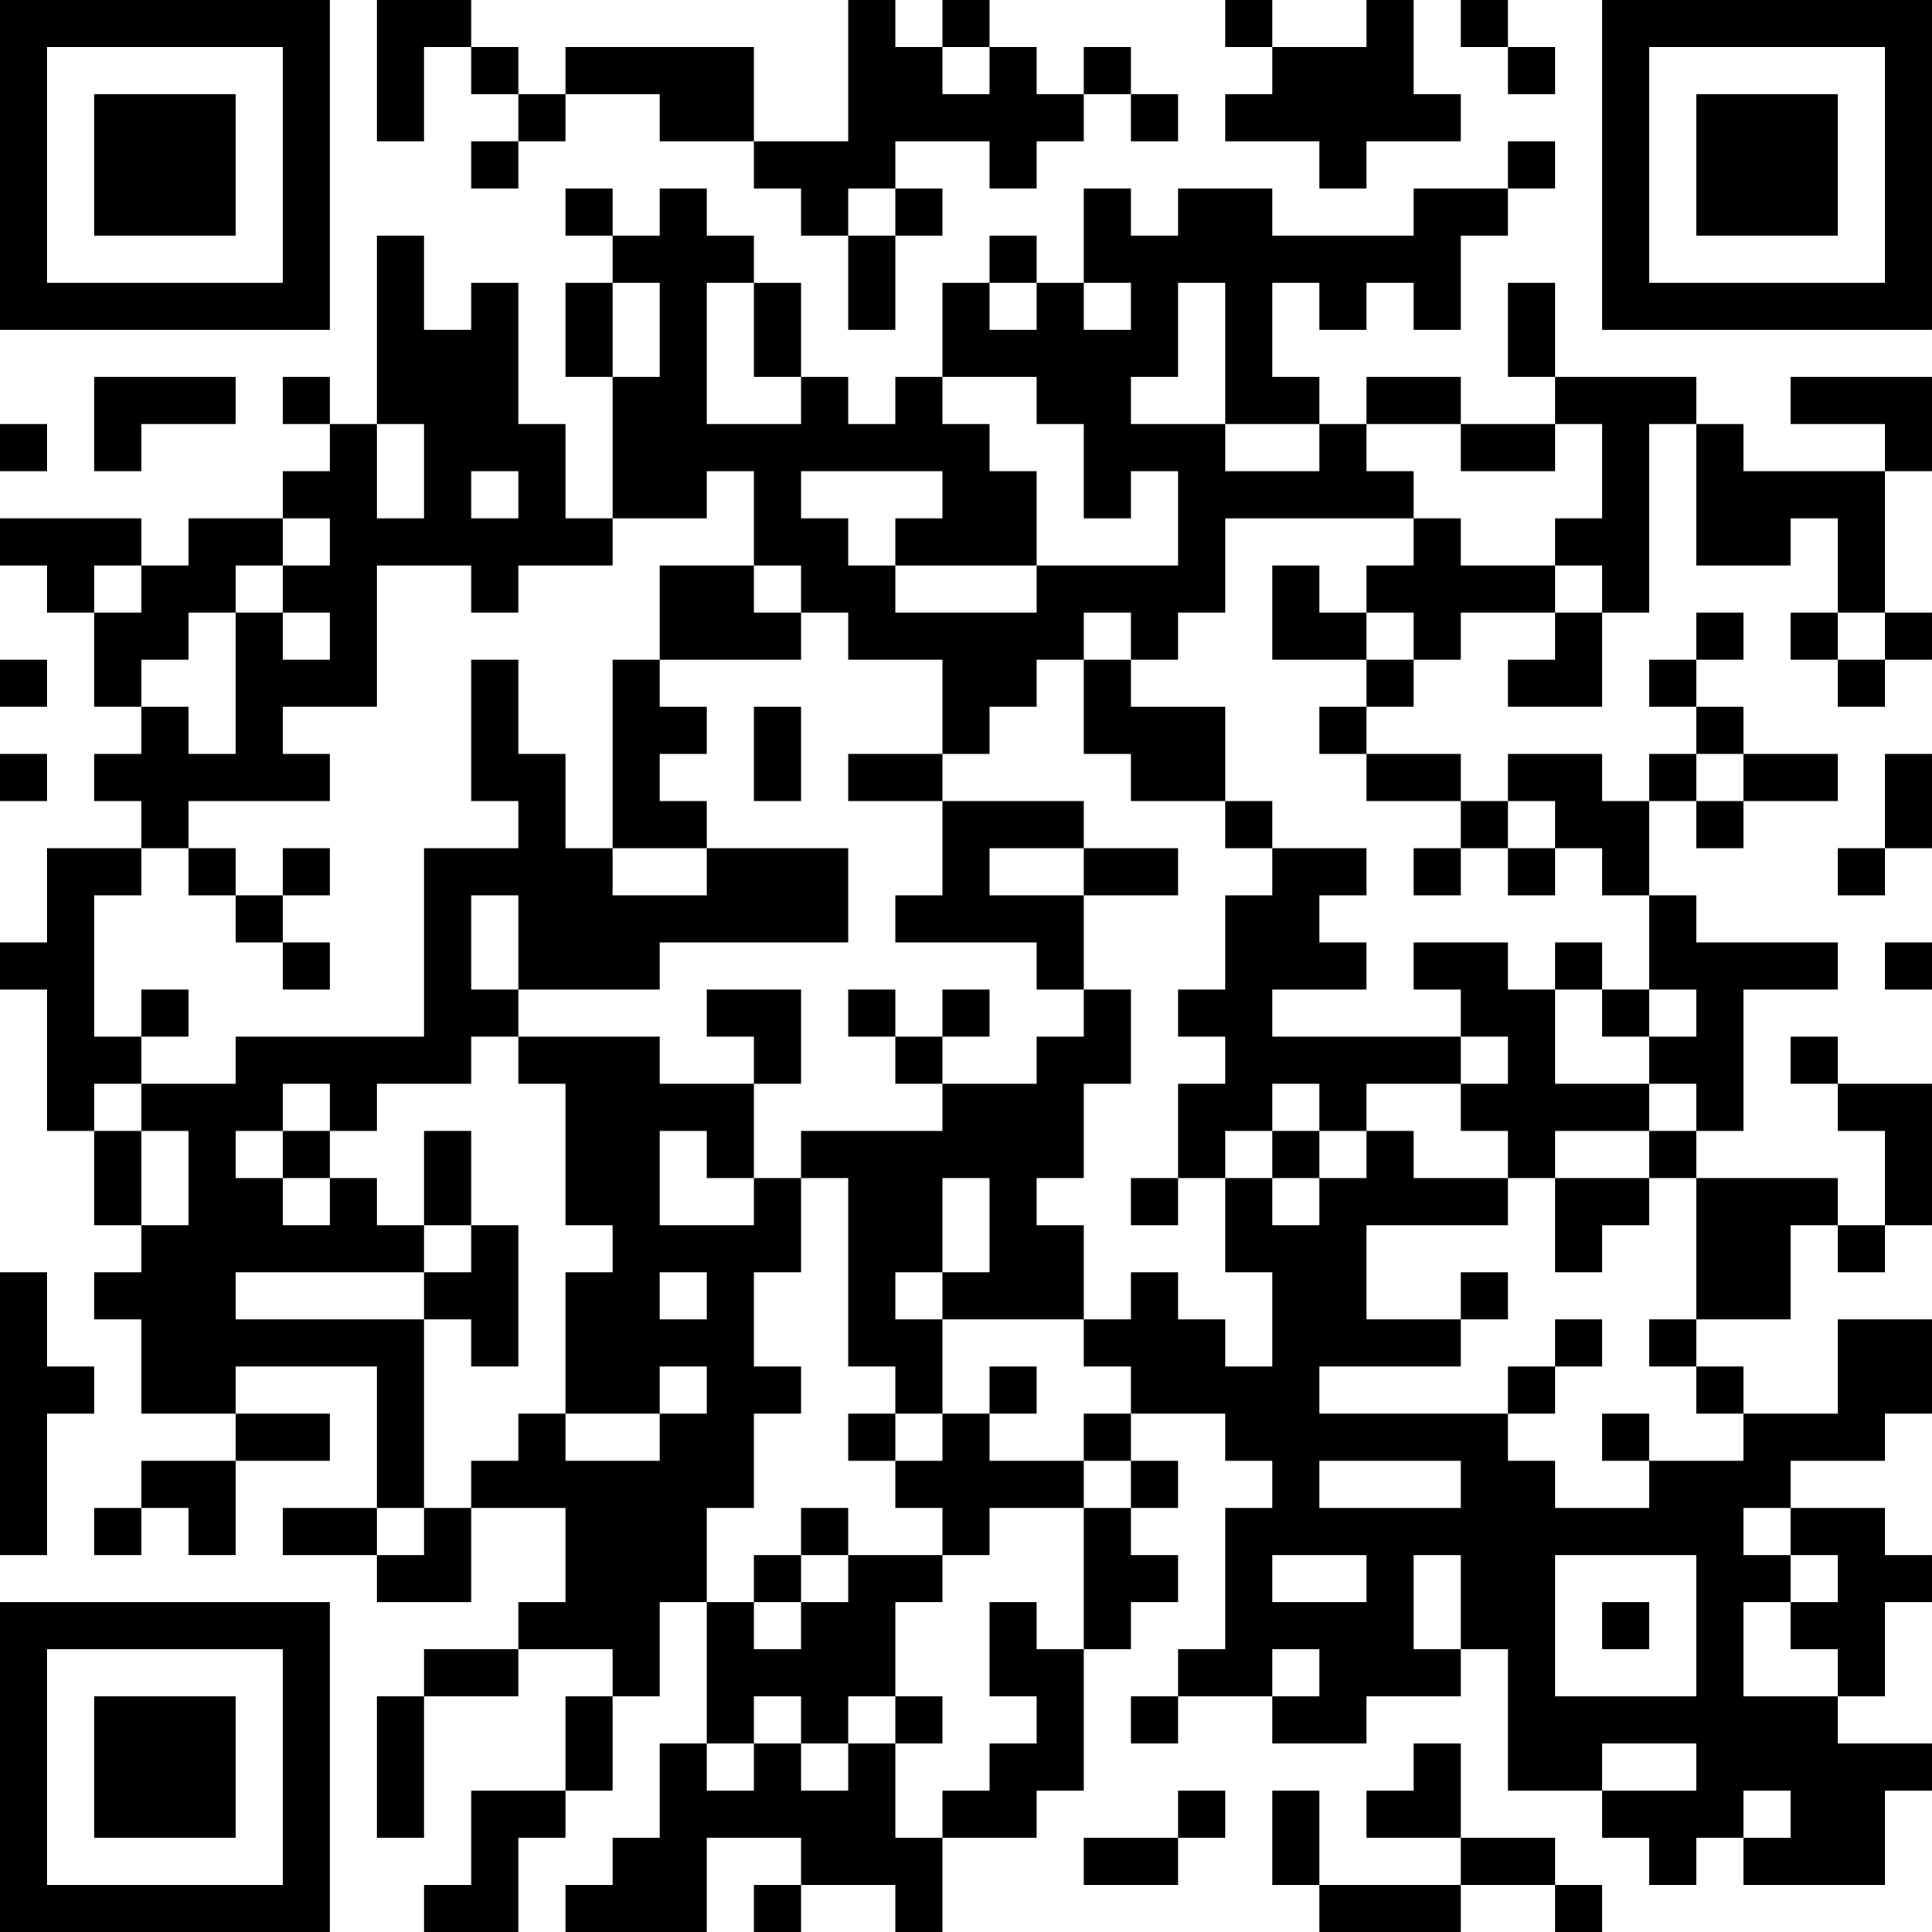 <?xml version="1.0" encoding="UTF-8"?>
<svg xmlns="http://www.w3.org/2000/svg" version="1.1" width="200" height="200" viewBox="0 0 200 200"><rect x="0" y="0" width="200" height="200" fill="#ffffff"/><g transform="scale(4.878)"><g transform="translate(0,0)"><path fill-rule="evenodd" d="M8 0L8 3L9 3L9 1L10 1L10 2L11 2L11 3L10 3L10 4L11 4L11 3L12 3L12 2L14 2L14 3L16 3L16 4L17 4L17 5L18 5L18 7L19 7L19 5L20 5L20 4L19 4L19 3L21 3L21 4L22 4L22 3L23 3L23 2L24 2L24 3L25 3L25 2L24 2L24 1L23 1L23 2L22 2L22 1L21 1L21 0L20 0L20 1L19 1L19 0L18 0L18 3L16 3L16 1L12 1L12 2L11 2L11 1L10 1L10 0ZM26 0L26 1L27 1L27 2L26 2L26 3L28 3L28 4L29 4L29 3L31 3L31 2L30 2L30 0L29 0L29 1L27 1L27 0ZM31 0L31 1L32 1L32 2L33 2L33 1L32 1L32 0ZM20 1L20 2L21 2L21 1ZM32 3L32 4L30 4L30 5L27 5L27 4L25 4L25 5L24 5L24 4L23 4L23 6L22 6L22 5L21 5L21 6L20 6L20 8L19 8L19 9L18 9L18 8L17 8L17 6L16 6L16 5L15 5L15 4L14 4L14 5L13 5L13 4L12 4L12 5L13 5L13 6L12 6L12 8L13 8L13 11L12 11L12 9L11 9L11 6L10 6L10 7L9 7L9 5L8 5L8 9L7 9L7 8L6 8L6 9L7 9L7 10L6 10L6 11L4 11L4 12L3 12L3 11L0 11L0 12L1 12L1 13L2 13L2 15L3 15L3 16L2 16L2 17L3 17L3 18L1 18L1 20L0 20L0 21L1 21L1 24L2 24L2 26L3 26L3 27L2 27L2 28L3 28L3 30L5 30L5 31L3 31L3 32L2 32L2 33L3 33L3 32L4 32L4 33L5 33L5 31L7 31L7 30L5 30L5 29L8 29L8 32L6 32L6 33L8 33L8 34L10 34L10 32L12 32L12 34L11 34L11 35L9 35L9 36L8 36L8 39L9 39L9 36L11 36L11 35L13 35L13 36L12 36L12 38L10 38L10 40L9 40L9 41L11 41L11 39L12 39L12 38L13 38L13 36L14 36L14 34L15 34L15 37L14 37L14 39L13 39L13 40L12 40L12 41L15 41L15 39L17 39L17 40L16 40L16 41L17 41L17 40L19 40L19 41L20 41L20 39L22 39L22 38L23 38L23 35L24 35L24 34L25 34L25 33L24 33L24 32L25 32L25 31L24 31L24 30L26 30L26 31L27 31L27 32L26 32L26 35L25 35L25 36L24 36L24 37L25 37L25 36L27 36L27 37L29 37L29 36L31 36L31 35L32 35L32 38L34 38L34 39L35 39L35 40L36 40L36 39L37 39L37 40L40 40L40 38L41 38L41 37L39 37L39 36L40 36L40 34L41 34L41 33L40 33L40 32L38 32L38 31L40 31L40 30L41 30L41 28L39 28L39 30L37 30L37 29L36 29L36 28L38 28L38 26L39 26L39 27L40 27L40 26L41 26L41 23L39 23L39 22L38 22L38 23L39 23L39 24L40 24L40 26L39 26L39 25L36 25L36 24L37 24L37 21L39 21L39 20L36 20L36 19L35 19L35 17L36 17L36 18L37 18L37 17L39 17L39 16L37 16L37 15L36 15L36 14L37 14L37 13L36 13L36 14L35 14L35 15L36 15L36 16L35 16L35 17L34 17L34 16L32 16L32 17L31 17L31 16L29 16L29 15L30 15L30 14L31 14L31 13L33 13L33 14L32 14L32 15L34 15L34 13L35 13L35 9L36 9L36 12L38 12L38 11L39 11L39 13L38 13L38 14L39 14L39 15L40 15L40 14L41 14L41 13L40 13L40 10L41 10L41 8L38 8L38 9L40 9L40 10L37 10L37 9L36 9L36 8L33 8L33 6L32 6L32 8L33 8L33 9L31 9L31 8L29 8L29 9L28 9L28 8L27 8L27 6L28 6L28 7L29 7L29 6L30 6L30 7L31 7L31 5L32 5L32 4L33 4L33 3ZM18 4L18 5L19 5L19 4ZM13 6L13 8L14 8L14 6ZM15 6L15 9L17 9L17 8L16 8L16 6ZM21 6L21 7L22 7L22 6ZM23 6L23 7L24 7L24 6ZM25 6L25 8L24 8L24 9L26 9L26 10L28 10L28 9L26 9L26 6ZM2 8L2 10L3 10L3 9L5 9L5 8ZM20 8L20 9L21 9L21 10L22 10L22 12L19 12L19 11L20 11L20 10L17 10L17 11L18 11L18 12L19 12L19 13L22 13L22 12L25 12L25 10L24 10L24 11L23 11L23 9L22 9L22 8ZM0 9L0 10L1 10L1 9ZM8 9L8 11L9 11L9 9ZM29 9L29 10L30 10L30 11L26 11L26 13L25 13L25 14L24 14L24 13L23 13L23 14L22 14L22 15L21 15L21 16L20 16L20 14L18 14L18 13L17 13L17 12L16 12L16 10L15 10L15 11L13 11L13 12L11 12L11 13L10 13L10 12L8 12L8 15L6 15L6 16L7 16L7 17L4 17L4 18L3 18L3 19L2 19L2 22L3 22L3 23L2 23L2 24L3 24L3 26L4 26L4 24L3 24L3 23L5 23L5 22L9 22L9 18L11 18L11 17L10 17L10 14L11 14L11 16L12 16L12 18L13 18L13 19L15 19L15 18L18 18L18 20L14 20L14 21L11 21L11 19L10 19L10 21L11 21L11 22L10 22L10 23L8 23L8 24L7 24L7 23L6 23L6 24L5 24L5 25L6 25L6 26L7 26L7 25L8 25L8 26L9 26L9 27L5 27L5 28L9 28L9 32L8 32L8 33L9 33L9 32L10 32L10 31L11 31L11 30L12 30L12 31L14 31L14 30L15 30L15 29L14 29L14 30L12 30L12 27L13 27L13 26L12 26L12 23L11 23L11 22L14 22L14 23L16 23L16 25L15 25L15 24L14 24L14 26L16 26L16 25L17 25L17 27L16 27L16 29L17 29L17 30L16 30L16 32L15 32L15 34L16 34L16 35L17 35L17 34L18 34L18 33L20 33L20 34L19 34L19 36L18 36L18 37L17 37L17 36L16 36L16 37L15 37L15 38L16 38L16 37L17 37L17 38L18 38L18 37L19 37L19 39L20 39L20 38L21 38L21 37L22 37L22 36L21 36L21 34L22 34L22 35L23 35L23 32L24 32L24 31L23 31L23 30L24 30L24 29L23 29L23 28L24 28L24 27L25 27L25 28L26 28L26 29L27 29L27 27L26 27L26 25L27 25L27 26L28 26L28 25L29 25L29 24L30 24L30 25L32 25L32 26L29 26L29 28L31 28L31 29L28 29L28 30L32 30L32 31L33 31L33 32L35 32L35 31L37 31L37 30L36 30L36 29L35 29L35 28L36 28L36 25L35 25L35 24L36 24L36 23L35 23L35 22L36 22L36 21L35 21L35 19L34 19L34 18L33 18L33 17L32 17L32 18L31 18L31 17L29 17L29 16L28 16L28 15L29 15L29 14L30 14L30 13L29 13L29 12L30 12L30 11L31 11L31 12L33 12L33 13L34 13L34 12L33 12L33 11L34 11L34 9L33 9L33 10L31 10L31 9ZM10 10L10 11L11 11L11 10ZM6 11L6 12L5 12L5 13L4 13L4 14L3 14L3 15L4 15L4 16L5 16L5 13L6 13L6 14L7 14L7 13L6 13L6 12L7 12L7 11ZM2 12L2 13L3 13L3 12ZM14 12L14 14L13 14L13 18L15 18L15 17L14 17L14 16L15 16L15 15L14 15L14 14L17 14L17 13L16 13L16 12ZM27 12L27 14L29 14L29 13L28 13L28 12ZM39 13L39 14L40 14L40 13ZM0 14L0 15L1 15L1 14ZM23 14L23 16L24 16L24 17L26 17L26 18L27 18L27 19L26 19L26 21L25 21L25 22L26 22L26 23L25 23L25 25L24 25L24 26L25 26L25 25L26 25L26 24L27 24L27 25L28 25L28 24L29 24L29 23L31 23L31 24L32 24L32 25L33 25L33 27L34 27L34 26L35 26L35 25L33 25L33 24L35 24L35 23L33 23L33 21L34 21L34 22L35 22L35 21L34 21L34 20L33 20L33 21L32 21L32 20L30 20L30 21L31 21L31 22L27 22L27 21L29 21L29 20L28 20L28 19L29 19L29 18L27 18L27 17L26 17L26 15L24 15L24 14ZM16 15L16 17L17 17L17 15ZM0 16L0 17L1 17L1 16ZM18 16L18 17L20 17L20 19L19 19L19 20L22 20L22 21L23 21L23 22L22 22L22 23L20 23L20 22L21 22L21 21L20 21L20 22L19 22L19 21L18 21L18 22L19 22L19 23L20 23L20 24L17 24L17 25L18 25L18 29L19 29L19 30L18 30L18 31L19 31L19 32L20 32L20 33L21 33L21 32L23 32L23 31L21 31L21 30L22 30L22 29L21 29L21 30L20 30L20 28L23 28L23 26L22 26L22 25L23 25L23 23L24 23L24 21L23 21L23 19L25 19L25 18L23 18L23 17L20 17L20 16ZM36 16L36 17L37 17L37 16ZM40 16L40 18L39 18L39 19L40 19L40 18L41 18L41 16ZM4 18L4 19L5 19L5 20L6 20L6 21L7 21L7 20L6 20L6 19L7 19L7 18L6 18L6 19L5 19L5 18ZM21 18L21 19L23 19L23 18ZM30 18L30 19L31 19L31 18ZM32 18L32 19L33 19L33 18ZM40 20L40 21L41 21L41 20ZM3 21L3 22L4 22L4 21ZM15 21L15 22L16 22L16 23L17 23L17 21ZM31 22L31 23L32 23L32 22ZM27 23L27 24L28 24L28 23ZM6 24L6 25L7 25L7 24ZM9 24L9 26L10 26L10 27L9 27L9 28L10 28L10 29L11 29L11 26L10 26L10 24ZM20 25L20 27L19 27L19 28L20 28L20 27L21 27L21 25ZM0 27L0 33L1 33L1 30L2 30L2 29L1 29L1 27ZM14 27L14 28L15 28L15 27ZM31 27L31 28L32 28L32 27ZM33 28L33 29L32 29L32 30L33 30L33 29L34 29L34 28ZM19 30L19 31L20 31L20 30ZM34 30L34 31L35 31L35 30ZM28 31L28 32L31 32L31 31ZM17 32L17 33L16 33L16 34L17 34L17 33L18 33L18 32ZM37 32L37 33L38 33L38 34L37 34L37 36L39 36L39 35L38 35L38 34L39 34L39 33L38 33L38 32ZM27 33L27 34L29 34L29 33ZM30 33L30 35L31 35L31 33ZM33 33L33 36L36 36L36 33ZM34 34L34 35L35 35L35 34ZM27 35L27 36L28 36L28 35ZM19 36L19 37L20 37L20 36ZM30 37L30 38L29 38L29 39L31 39L31 40L28 40L28 38L27 38L27 40L28 40L28 41L31 41L31 40L33 40L33 41L34 41L34 40L33 40L33 39L31 39L31 37ZM34 37L34 38L36 38L36 37ZM25 38L25 39L23 39L23 40L25 40L25 39L26 39L26 38ZM37 38L37 39L38 39L38 38ZM0 0L0 7L7 7L7 0ZM1 1L1 6L6 6L6 1ZM2 2L2 5L5 5L5 2ZM34 0L34 7L41 7L41 0ZM35 1L35 6L40 6L40 1ZM36 2L36 5L39 5L39 2ZM0 34L0 41L7 41L7 34ZM1 35L1 40L6 40L6 35ZM2 36L2 39L5 39L5 36Z" fill="#000000"/></g></g></svg>
